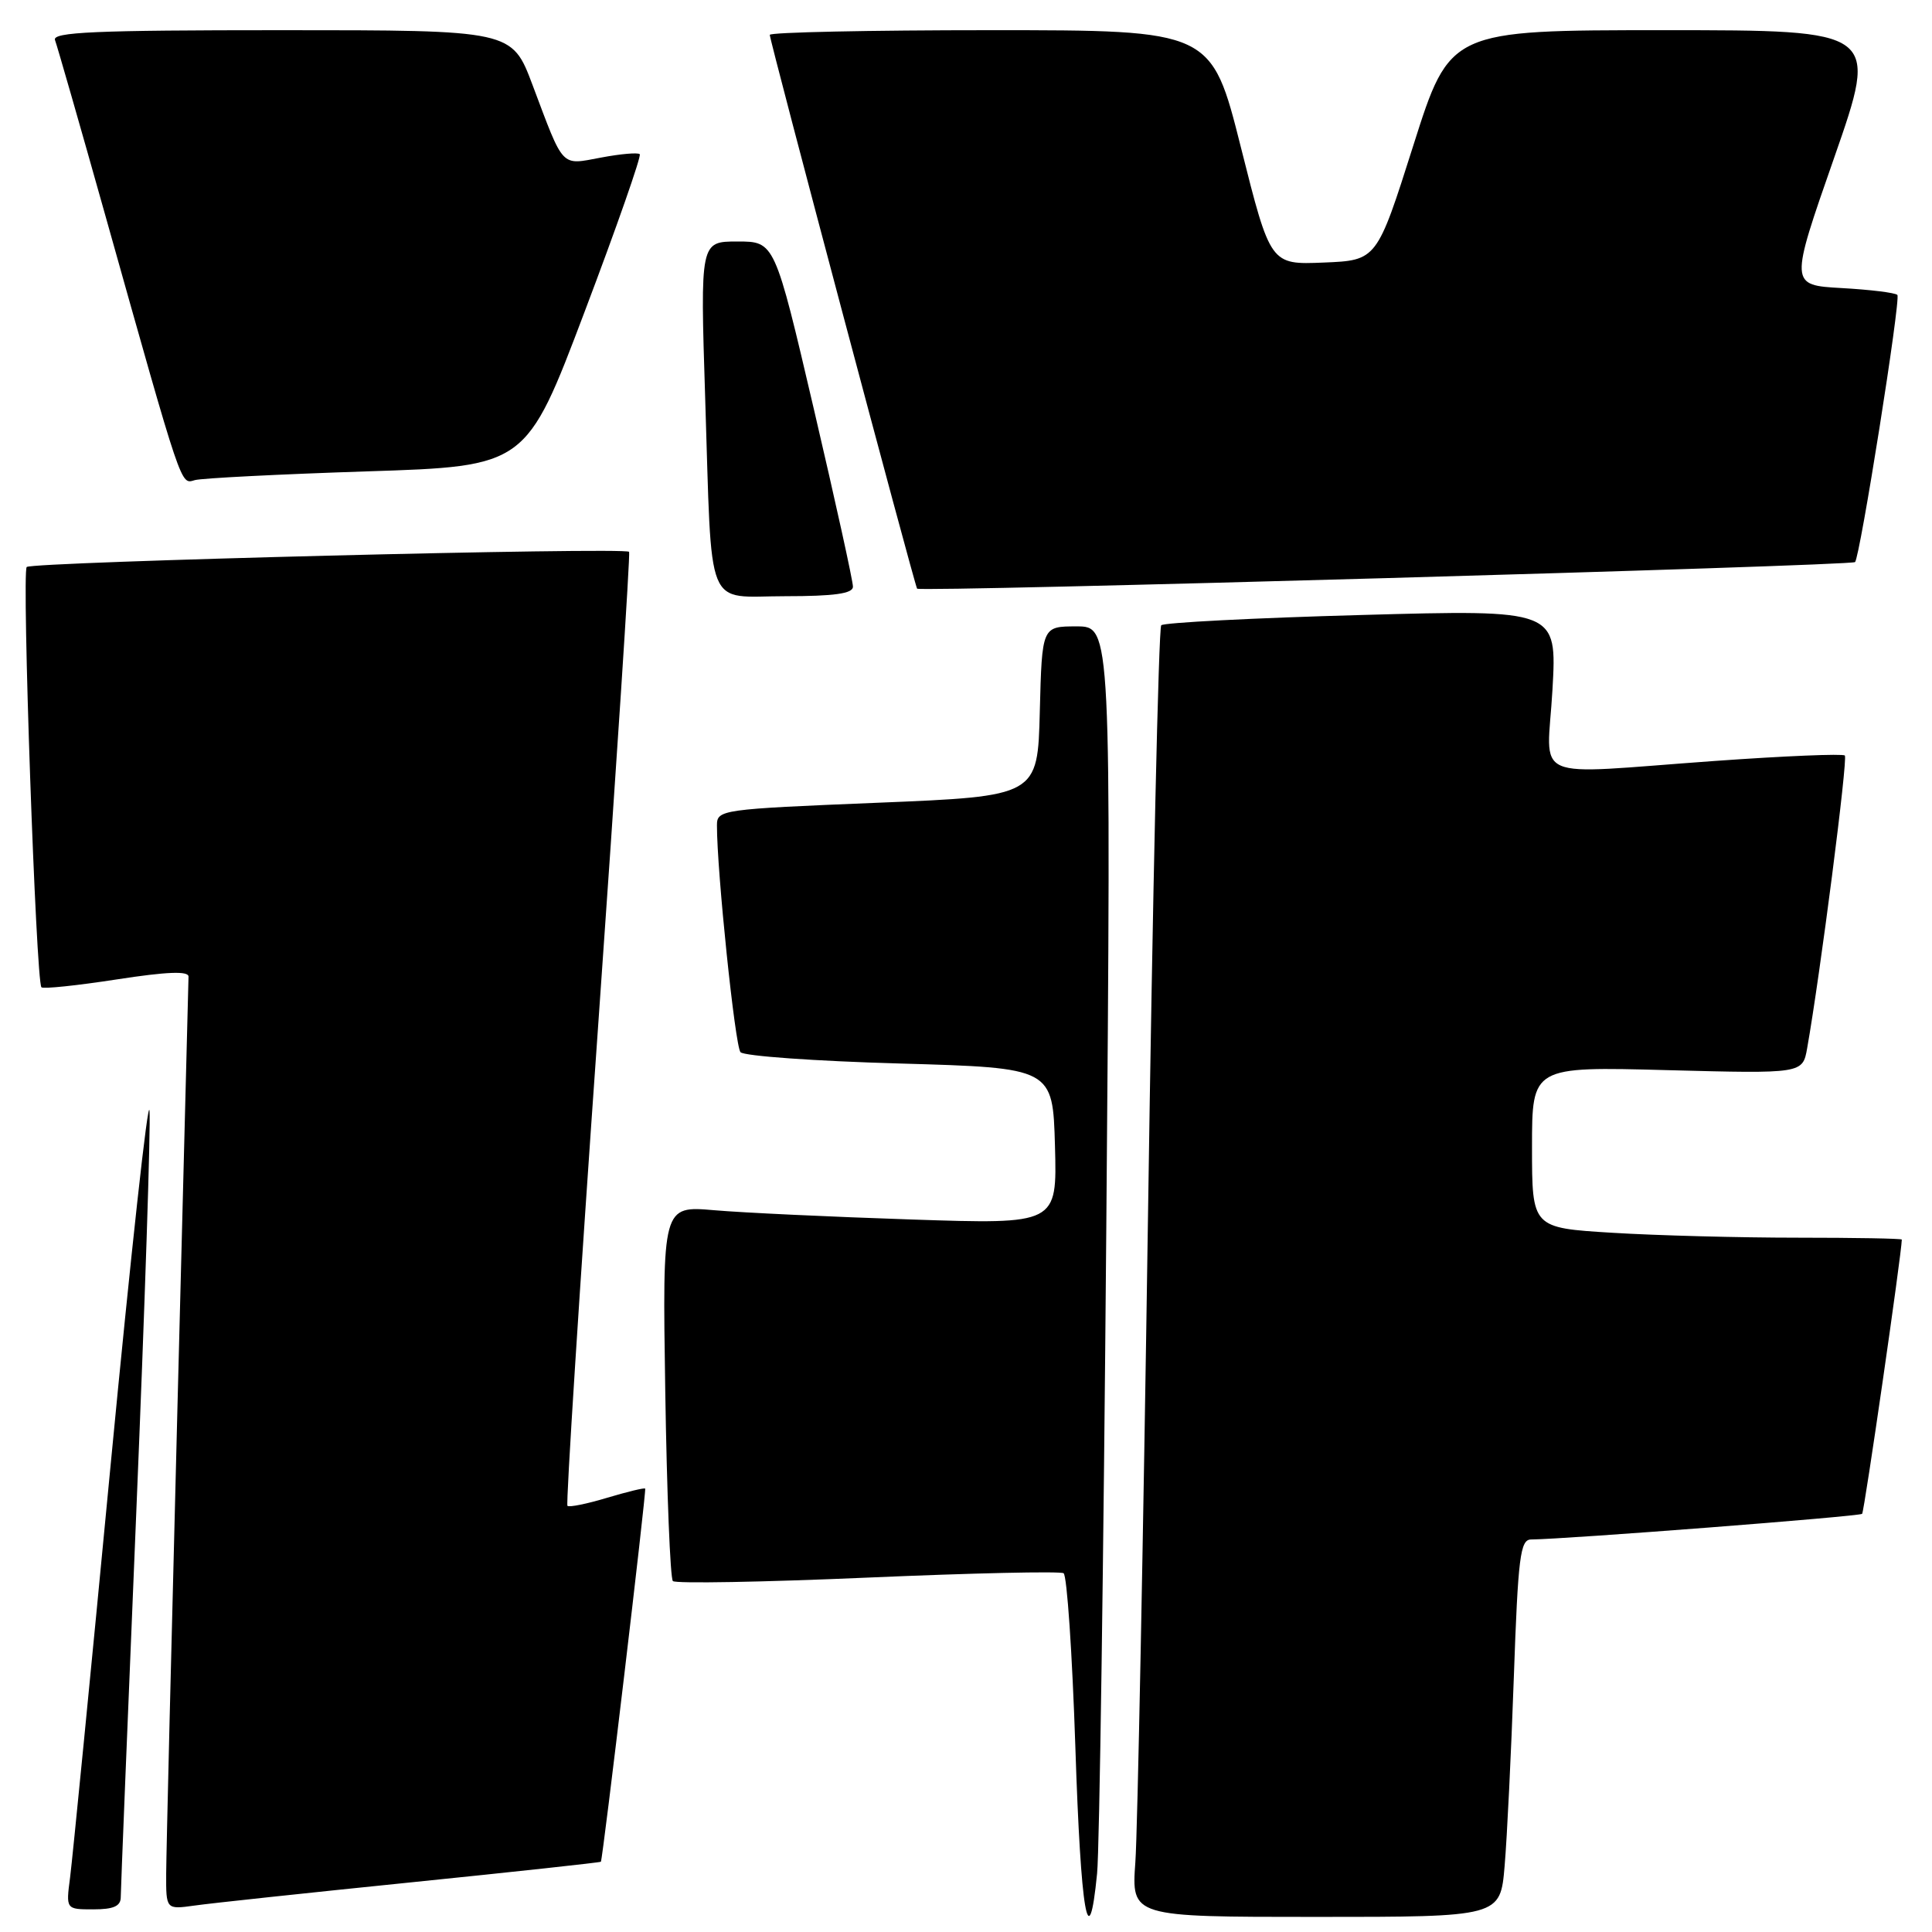 <?xml version="1.0" encoding="UTF-8" standalone="no"?>
<!DOCTYPE svg PUBLIC "-//W3C//DTD SVG 1.1//EN" "http://www.w3.org/Graphics/SVG/1.1/DTD/svg11.dtd" >
<svg xmlns="http://www.w3.org/2000/svg" xmlns:xlink="http://www.w3.org/1999/xlink" version="1.1" viewBox="0 0 256 256">
 <g >
 <path fill="currentColor"
d=" M 145.37 248.25 C 145.69 245.09 146.23 206.61 146.59 162.75 C 147.24 83.00 147.24 83.00 142.65 83.00 C 138.07 83.00 138.07 83.00 137.78 94.25 C 137.50 105.50 137.50 105.50 116.25 106.37 C 95.50 107.22 95.00 107.29 95.00 109.37 C 94.99 115.43 97.40 138.63 98.12 139.42 C 98.57 139.93 108.07 140.61 119.22 140.92 C 139.50 141.50 139.50 141.50 139.79 151.87 C 140.07 162.23 140.07 162.23 120.79 161.59 C 110.18 161.24 98.41 160.69 94.63 160.36 C 87.77 159.77 87.77 159.77 88.15 184.32 C 88.36 197.82 88.81 209.15 89.16 209.50 C 89.51 209.85 101.12 209.64 114.96 209.04 C 128.79 208.44 140.48 208.18 140.93 208.46 C 141.38 208.74 142.08 219.10 142.49 231.48 C 143.21 253.60 144.25 259.63 145.37 248.25 Z  M 199.37 247.25 C 199.69 243.54 200.24 232.29 200.59 222.25 C 201.15 206.29 201.44 204.00 202.87 203.99 C 207.51 203.95 246.39 200.94 246.74 200.59 C 247.03 200.30 251.96 166.19 252.00 164.25 C 252.00 164.11 245.77 164.00 238.16 164.00 C 230.54 164.00 219.52 163.71 213.66 163.35 C 203.00 162.70 203.00 162.70 203.00 152.01 C 203.00 141.32 203.00 141.32 220.93 141.80 C 238.86 142.27 238.86 142.27 239.46 138.88 C 241.17 129.26 244.87 100.53 244.45 100.11 C 244.18 99.85 236.43 100.17 227.23 100.83 C 202.20 102.62 205.01 103.85 205.71 91.38 C 206.31 80.77 206.31 80.77 180.41 81.49 C 166.16 81.88 154.22 82.50 153.87 82.85 C 153.52 83.21 152.73 118.60 152.11 161.50 C 151.48 204.40 150.73 242.76 150.44 246.75 C 149.92 254.00 149.92 254.00 174.36 254.00 C 198.80 254.00 198.80 254.00 199.37 247.25 Z  M 16.00 251.38 C 16.00 250.49 16.93 227.51 18.06 200.33 C 19.19 173.14 19.98 149.23 19.81 147.20 C 19.64 145.16 17.33 166.22 14.67 194.00 C 12.02 221.78 9.59 246.41 9.29 248.75 C 8.73 253.00 8.73 253.00 12.36 253.00 C 15.05 253.00 16.00 252.58 16.00 251.38 Z  M 54.48 249.42 C 68.22 248.02 79.53 246.79 79.62 246.69 C 79.87 246.39 85.67 197.53 85.49 197.25 C 85.40 197.11 83.14 197.66 80.46 198.46 C 77.78 199.27 75.41 199.75 75.19 199.53 C 74.97 199.30 76.79 170.86 79.23 136.31 C 81.67 101.77 83.53 73.33 83.36 73.12 C 82.86 72.47 4.21 74.45 3.54 75.13 C 2.87 75.80 4.77 130.10 5.49 130.82 C 5.73 131.06 10.21 130.59 15.46 129.78 C 22.13 128.75 24.99 128.64 24.98 129.41 C 24.97 130.01 24.30 155.93 23.50 187.00 C 22.70 218.07 22.03 245.64 22.02 248.26 C 22.00 253.02 22.00 253.02 25.75 252.50 C 27.81 252.20 40.74 250.82 54.48 249.42 Z  M 113.02 77.75 C 113.04 77.06 110.71 66.49 107.85 54.25 C 102.65 32.00 102.65 32.00 97.72 32.00 C 92.78 32.00 92.78 32.00 93.44 52.75 C 94.37 81.61 93.31 79.00 104.08 79.00 C 110.54 79.00 113.01 78.65 113.02 77.75 Z  M 245.80 74.48 C 246.44 73.96 251.90 39.57 251.41 39.08 C 251.13 38.79 247.80 38.38 244.02 38.17 C 237.14 37.78 237.14 37.78 243.04 20.89 C 248.93 4.00 248.93 4.00 220.52 4.00 C 192.12 4.00 192.12 4.00 187.28 19.25 C 182.44 34.50 182.44 34.50 175.39 34.79 C 168.34 35.08 168.34 35.08 164.43 19.54 C 160.52 4.00 160.52 4.00 131.26 4.00 C 115.17 4.00 102.00 4.28 102.00 4.62 C 102.00 5.42 121.13 77.33 121.52 78.00 C 121.79 78.48 245.18 74.98 245.80 74.48 Z  M 48.61 62.46 C 69.72 61.78 69.72 61.78 77.46 41.32 C 81.72 30.07 85.01 20.67 84.77 20.43 C 84.53 20.19 82.22 20.39 79.64 20.88 C 74.25 21.88 74.77 22.44 70.56 11.25 C 67.83 4.00 67.83 4.00 37.31 4.00 C 12.58 4.00 6.88 4.25 7.29 5.31 C 7.56 6.03 10.57 16.49 13.96 28.56 C 24.26 65.20 23.91 64.16 25.81 63.62 C 26.74 63.36 37.00 62.84 48.61 62.46 Z "/>
</g>
</svg>